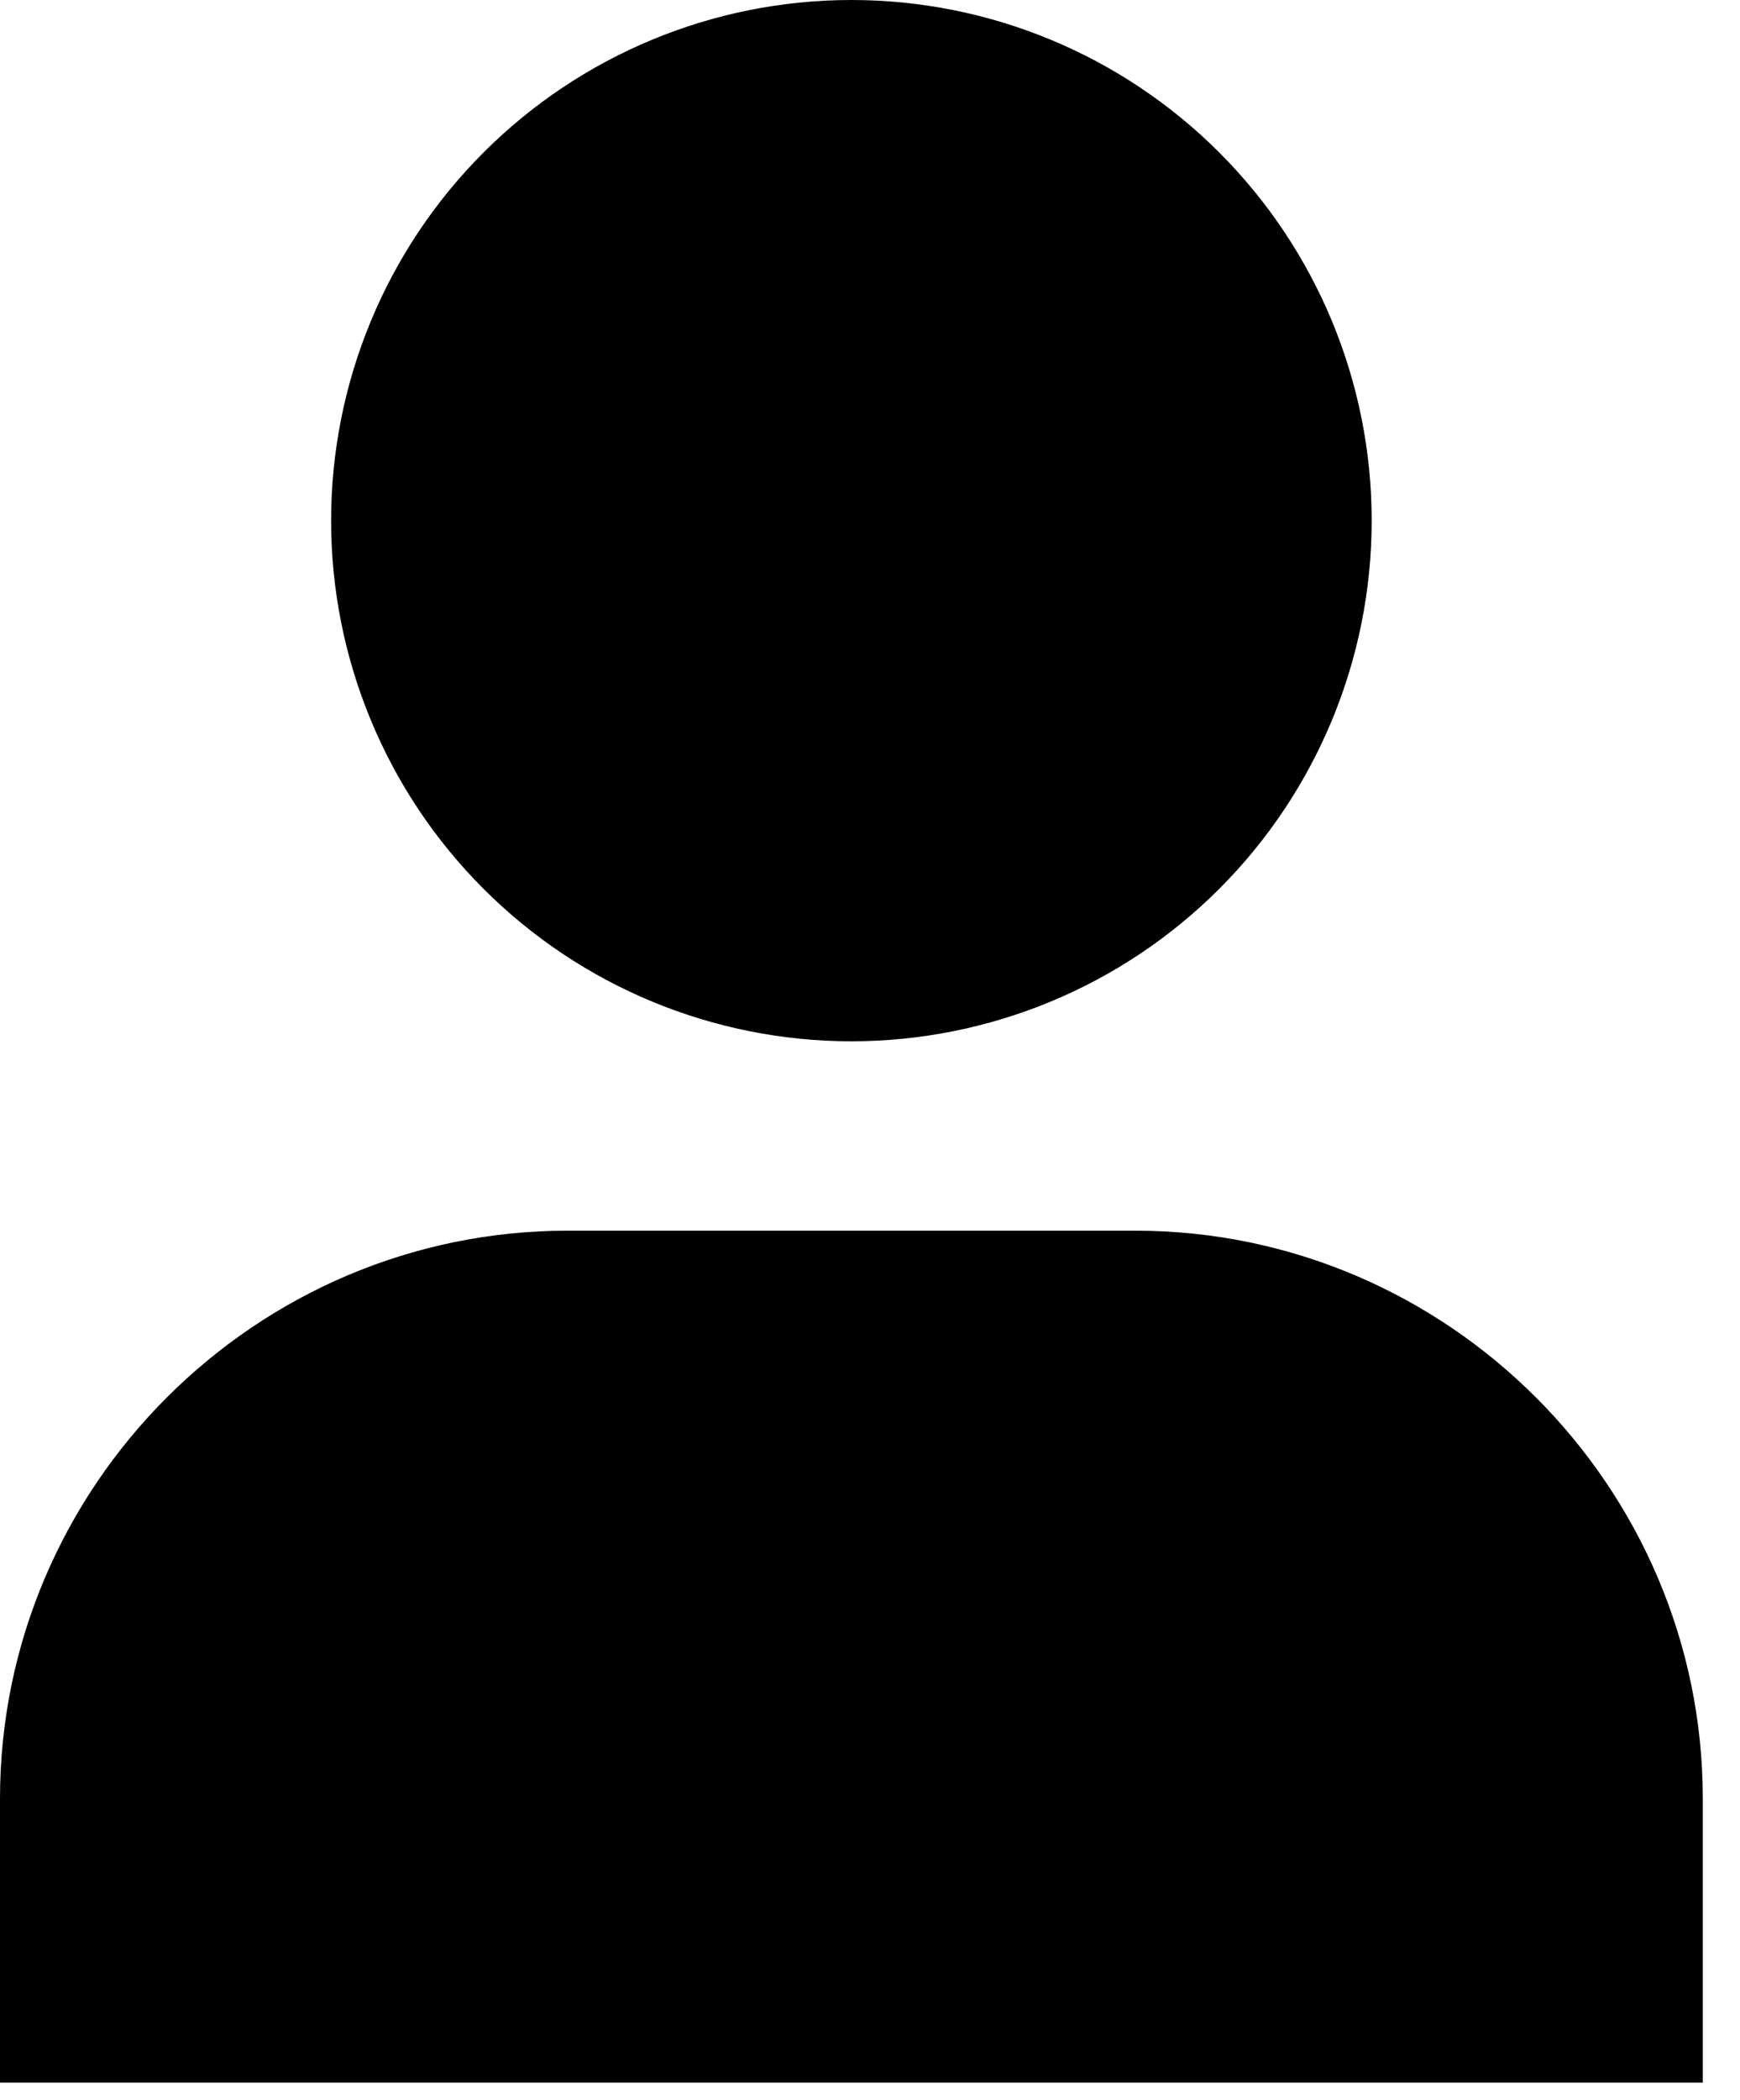 <svg width="34" height="41" viewBox="0 0 34 41" fill="none" xmlns="http://www.w3.org/2000/svg">
<path fill-rule="evenodd" clip-rule="evenodd" d="M26.803 10.166C26.803 12.862 25.732 15.448 23.825 17.355C21.919 19.261 19.333 20.332 16.637 20.332C13.94 20.332 11.354 19.261 9.448 17.355C7.541 15.448 6.47 12.862 6.47 10.166C6.47 7.47 7.541 4.884 9.448 2.978C11.354 1.071 13.94 0 16.637 0C19.333 0 21.919 1.071 23.825 2.978C25.732 4.884 26.803 7.47 26.803 10.166ZM0 35.121C0 29.021 4.991 24.03 11.091 24.03H22.182C28.282 24.03 33.273 29.021 33.273 35.121V40.666H0V35.121Z" fill="black"/>
</svg>
